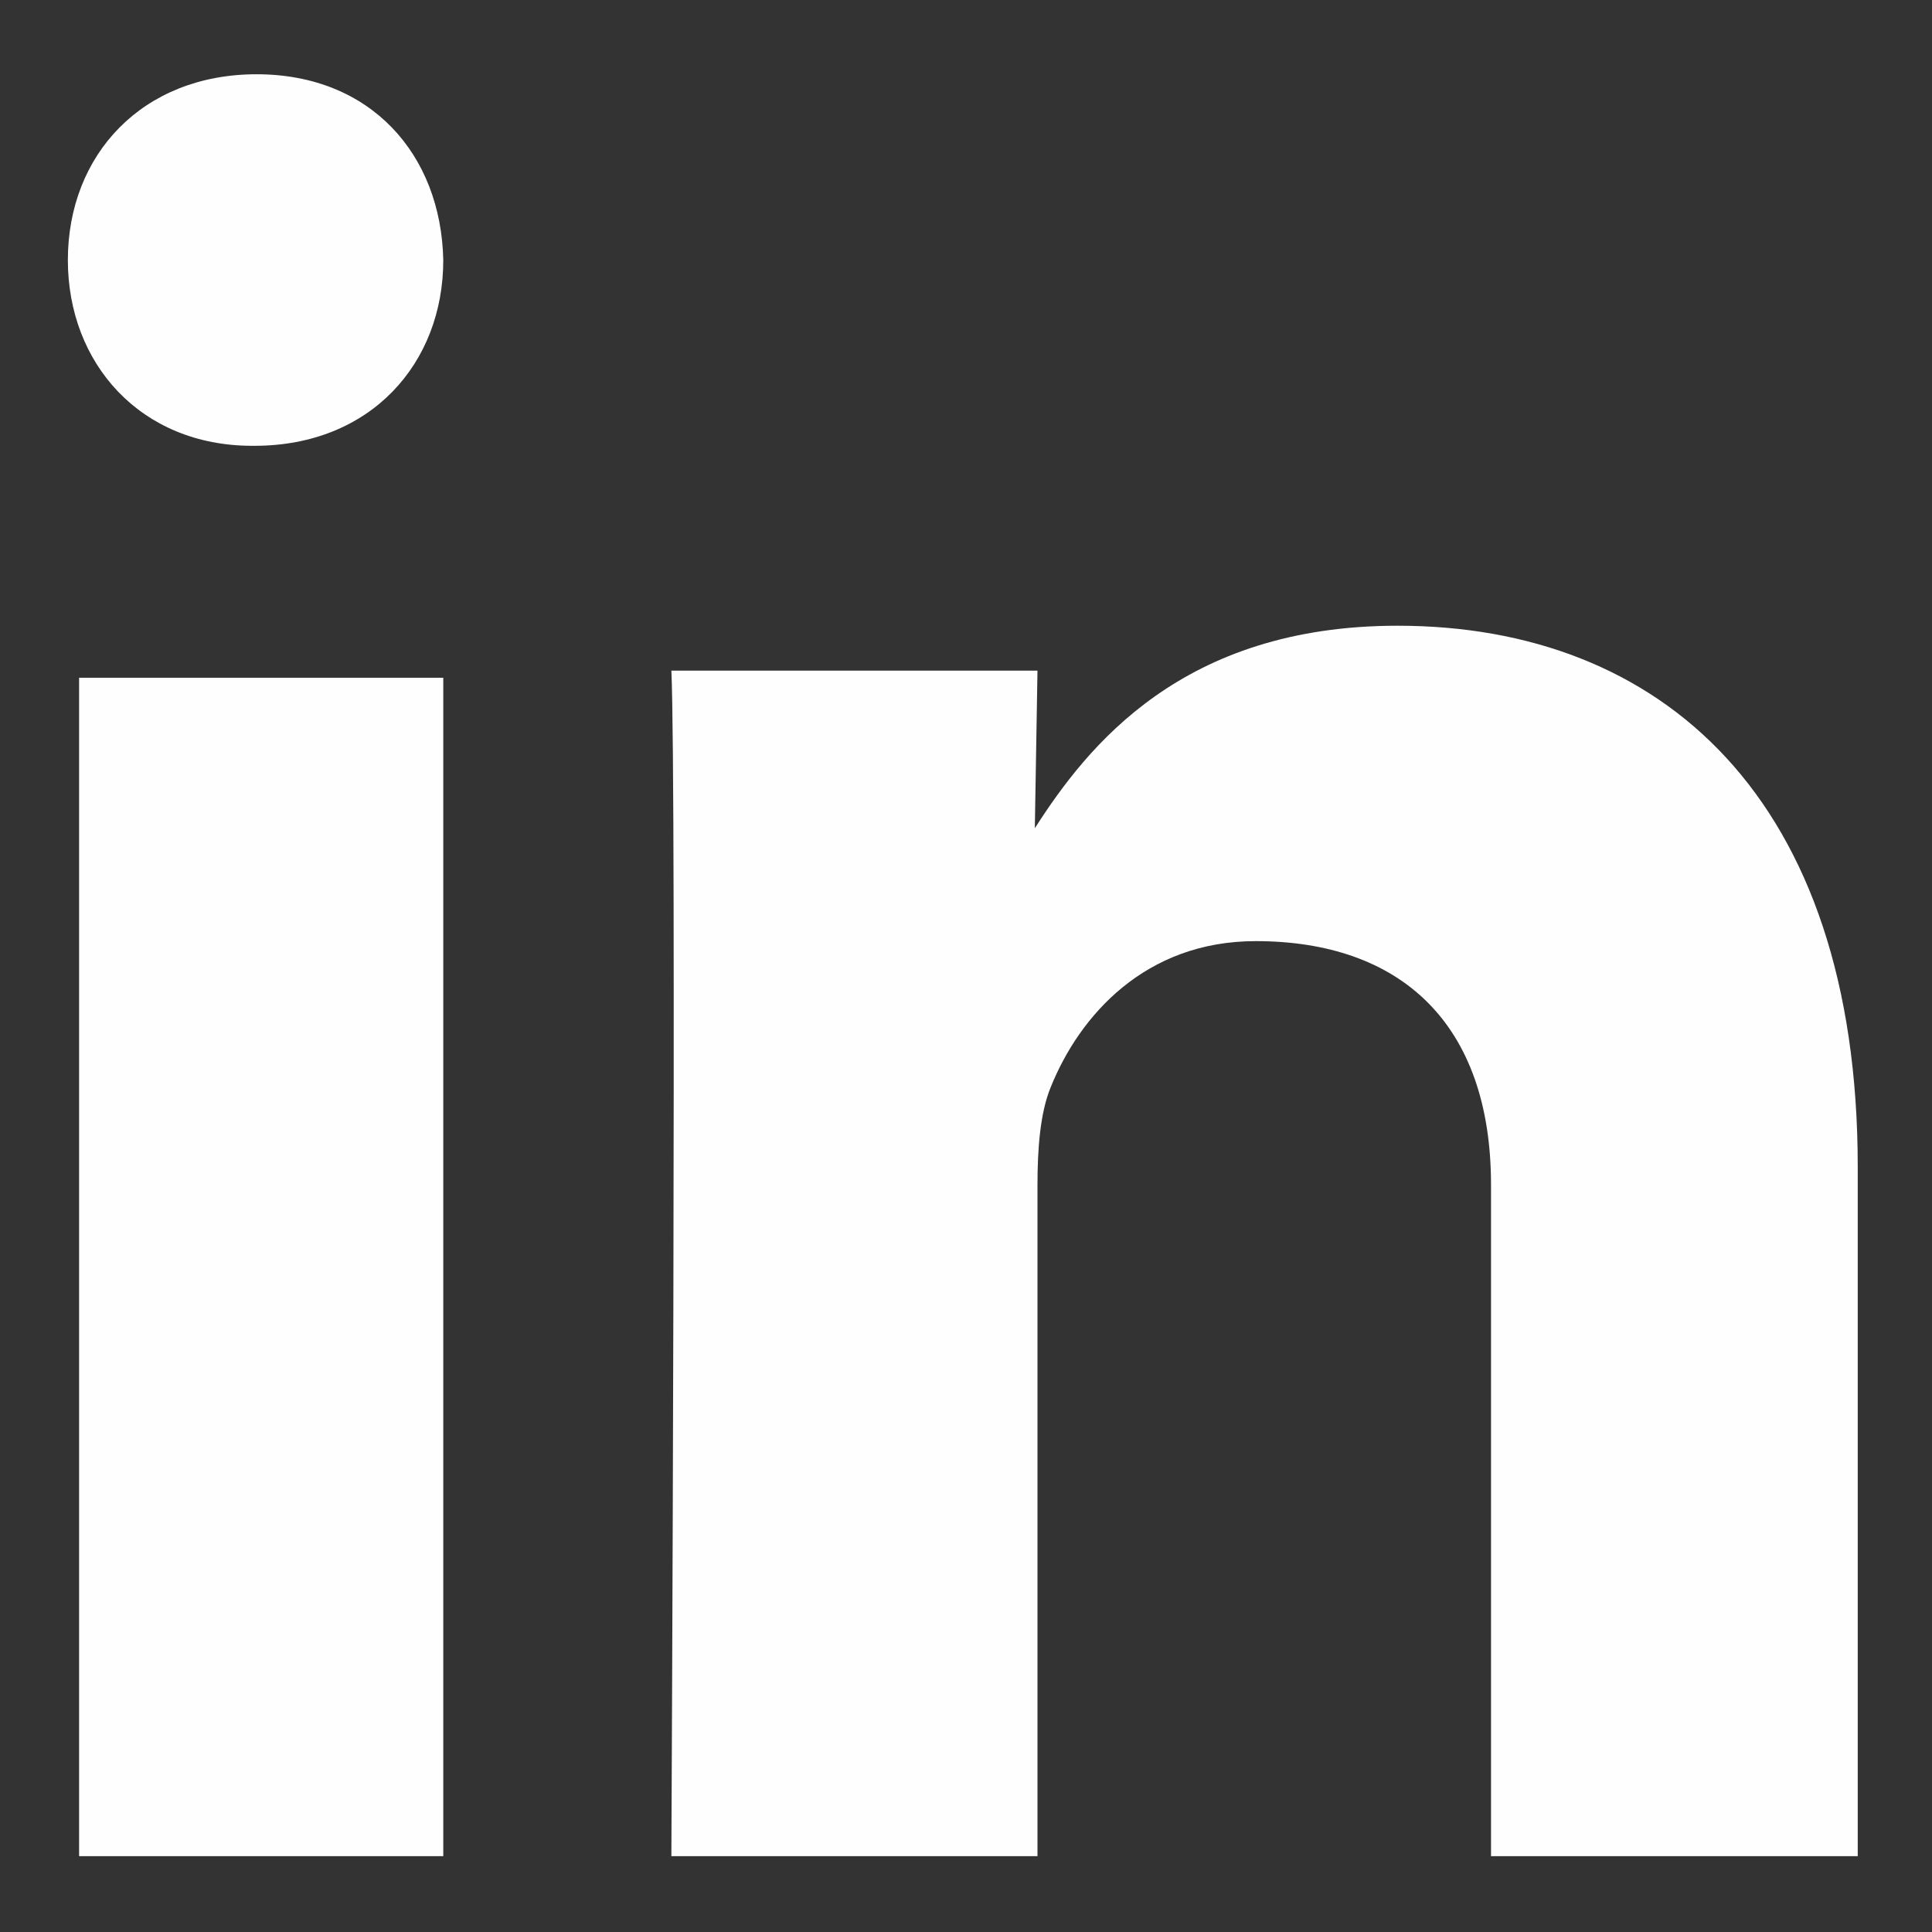 <svg width="16" height="16" viewBox="0 0 16 16" fill="none" xmlns="http://www.w3.org/2000/svg">
<rect x="0" y="0" width="16" height="16" fill="#333333" stroke="none"/>
<path fill-rule="evenodd" clip-rule="evenodd" d="M3.671 15.372V5.613H0.655V15.372H3.671ZM3.671 2.154C3.653 1.28 3.071 0.615 2.125 0.615C1.18 0.615 0.562 1.28 0.562 2.154C0.562 3.008 1.162 3.692 2.089 3.692H2.107C3.071 3.692 3.671 3.008 3.671 2.154ZM8.592 15.372V9.812C8.592 9.514 8.614 9.217 8.701 9.005C8.94 8.41 9.485 7.794 10.399 7.794C11.597 7.794 12.348 8.474 12.348 9.812V15.372H15.385V9.663C15.385 6.605 13.752 5.182 11.574 5.182C9.789 5.182 9.005 6.18 8.57 6.859L8.592 5.554H5.56C5.604 6.488 5.56 15.372 5.56 15.372H8.592Z" fill="#FEFEFE"/>
</svg>
